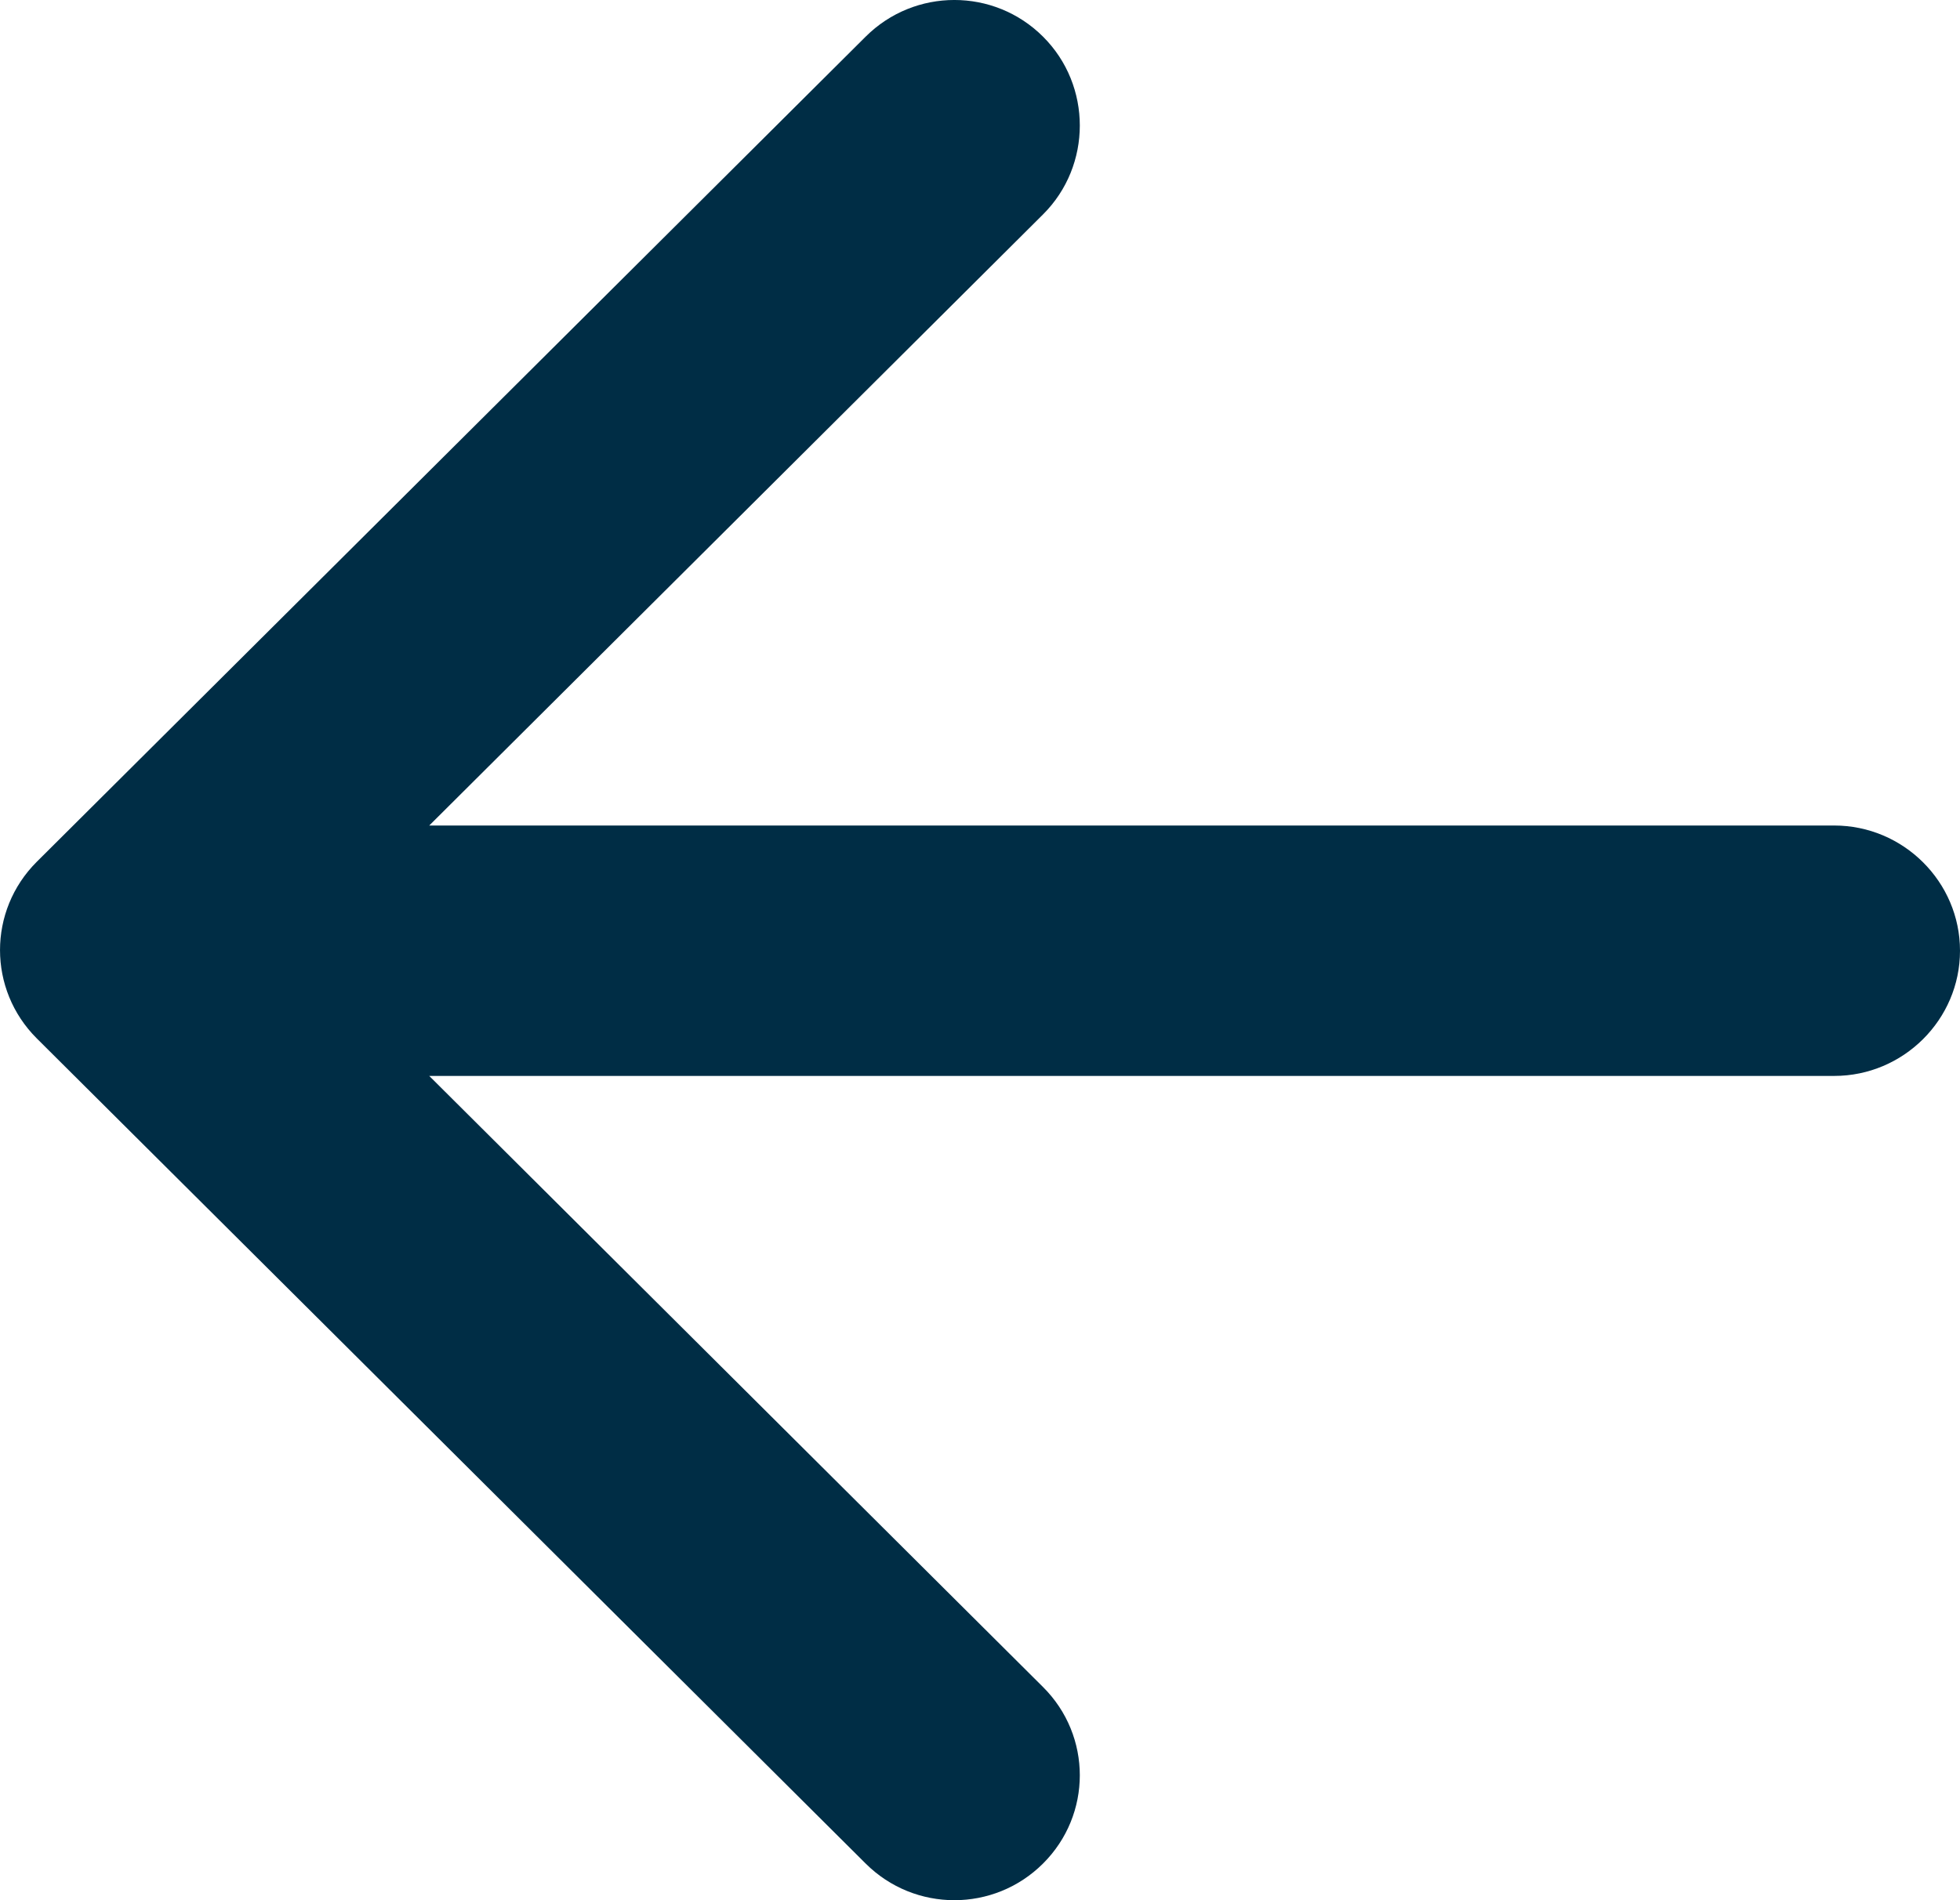 <svg width="33" height="32" viewBox="0 0 33 32" fill="none" xmlns="http://www.w3.org/2000/svg">
<g id="Vector">
<path id="Vector_2" d="M30.882 13.902H7.227L17.561 3.611C18.387 2.789 18.387 1.439 17.561 0.617C16.736 -0.206 15.401 -0.206 14.575 0.617L0.619 14.513C-0.206 15.336 -0.206 16.664 0.619 17.487L14.575 31.383C15.401 32.206 16.736 32.206 17.561 31.383C18.387 30.561 18.387 29.232 17.561 28.41L7.227 18.119H30.882C32.047 18.119 33 17.17 33 16.011C33 14.851 32.047 13.902 30.882 13.902Z" fill="#002D45"/>
</g>
</svg>
